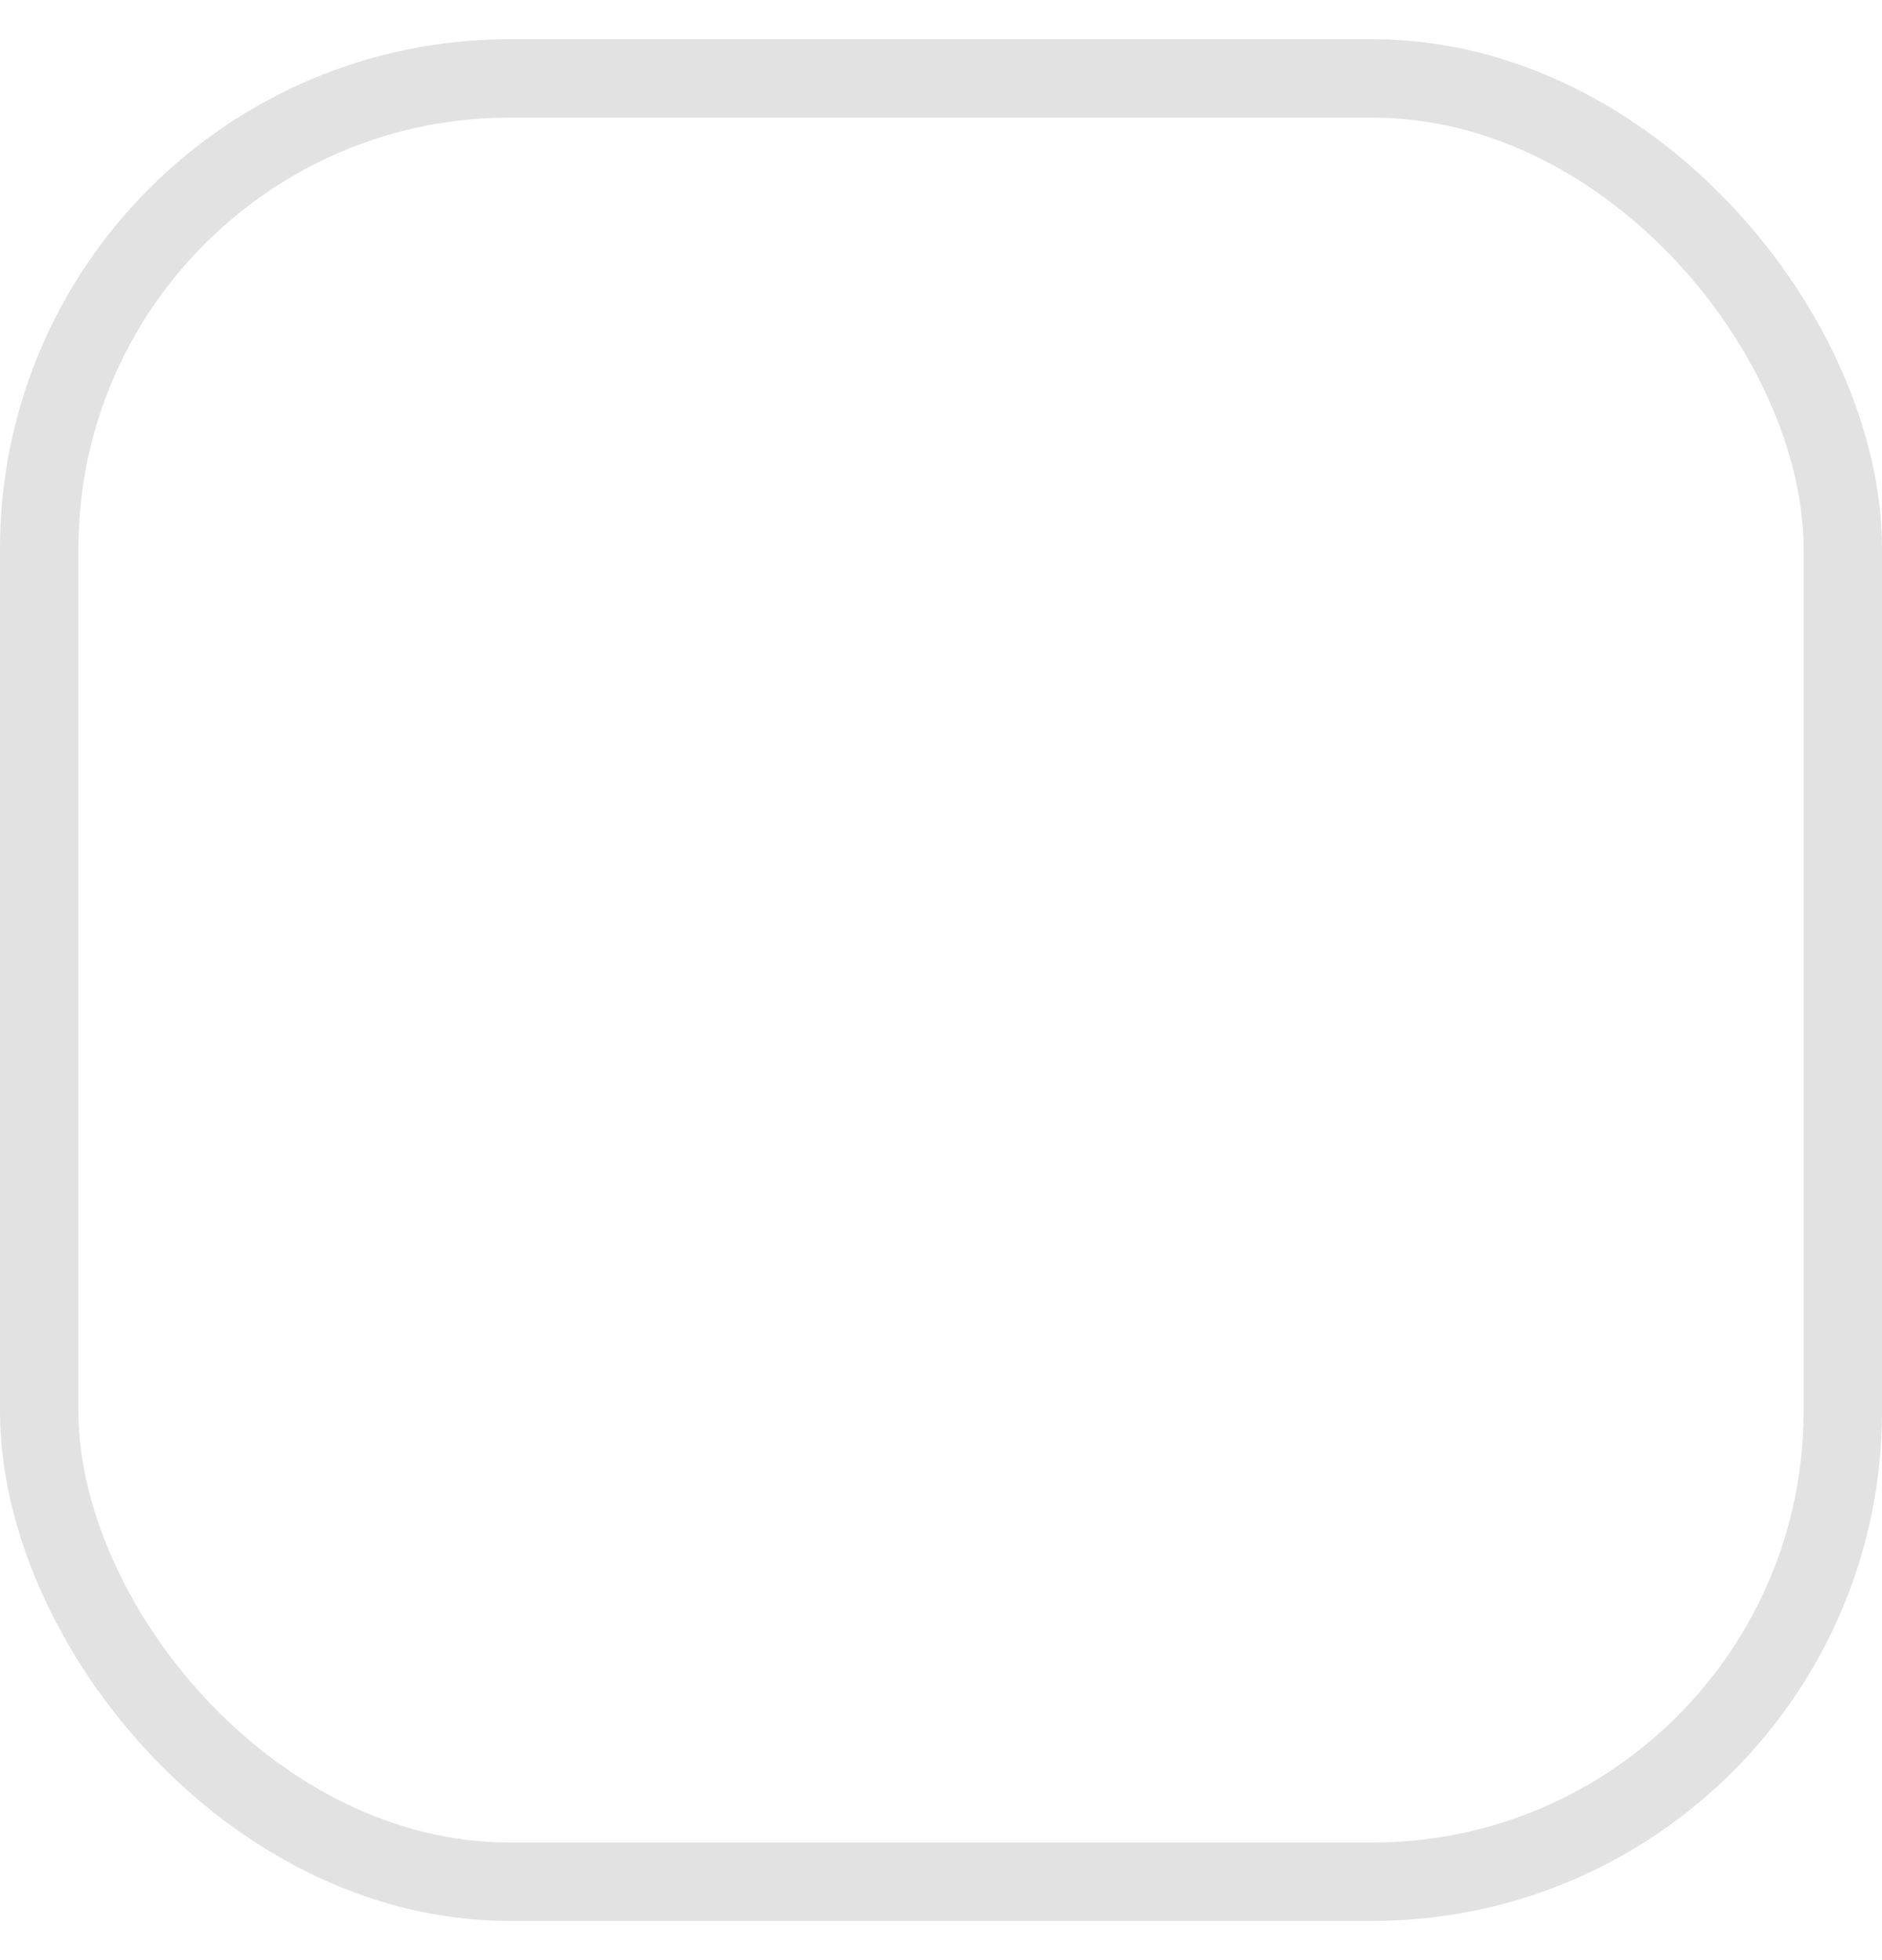 <svg xmlns="http://www.w3.org/2000/svg" width="24" height="25" viewBox="0 0 24 25"><g fill="none" fill-rule="evenodd"><g><path fill="#FFF" d="M0 0H1024V768H0z" transform="translate(-682 -174)"/><path fill="#ECF8FF" d="M0 120H1024V343H0z" transform="translate(-682 -174)"/><g><g><g><path fill="#D6E9F4" fill-rule="nonzero" stroke="#D6E9F4" d="M114 .5H6c-1.519 0-2.894.616-3.89 1.61C1.117 3.107.5 4.482.5 6v130c0 2.071.84 3.946 2.197 5.303C4.054 142.661 5.929 143.5 8 143.5h104c2.071 0 3.946-.84 5.303-2.197 1.358-1.357 2.197-3.232 2.197-5.303V6c0-1.519-.616-2.894-1.61-3.89-.996-.994-2.371-1.61-3.89-1.61z" transform="translate(-682 -174) translate(16 168) translate(132) translate(528 .5)"/><path fill="#FFF" fill-rule="nonzero" stroke="#D6E9F4" d="M114 .5H6c-1.519 0-2.894.616-3.89 1.61C1.117 3.107.5 4.482.5 6v102.5h119V6c0-1.519-.616-2.894-1.61-3.89-.996-.994-2.371-1.61-3.89-1.61z" transform="translate(-682 -174) translate(16 168) translate(132) translate(528 .5)"/><g fill="#FFF" fill-rule="nonzero" stroke="#E2E2E2" transform="translate(-682 -174) translate(16 168) translate(132) translate(528 .5) translate(6 6)"><rect width="23" height="23" x=".5" y=".5" rx="6"/></g></g></g></g></g></g></svg>